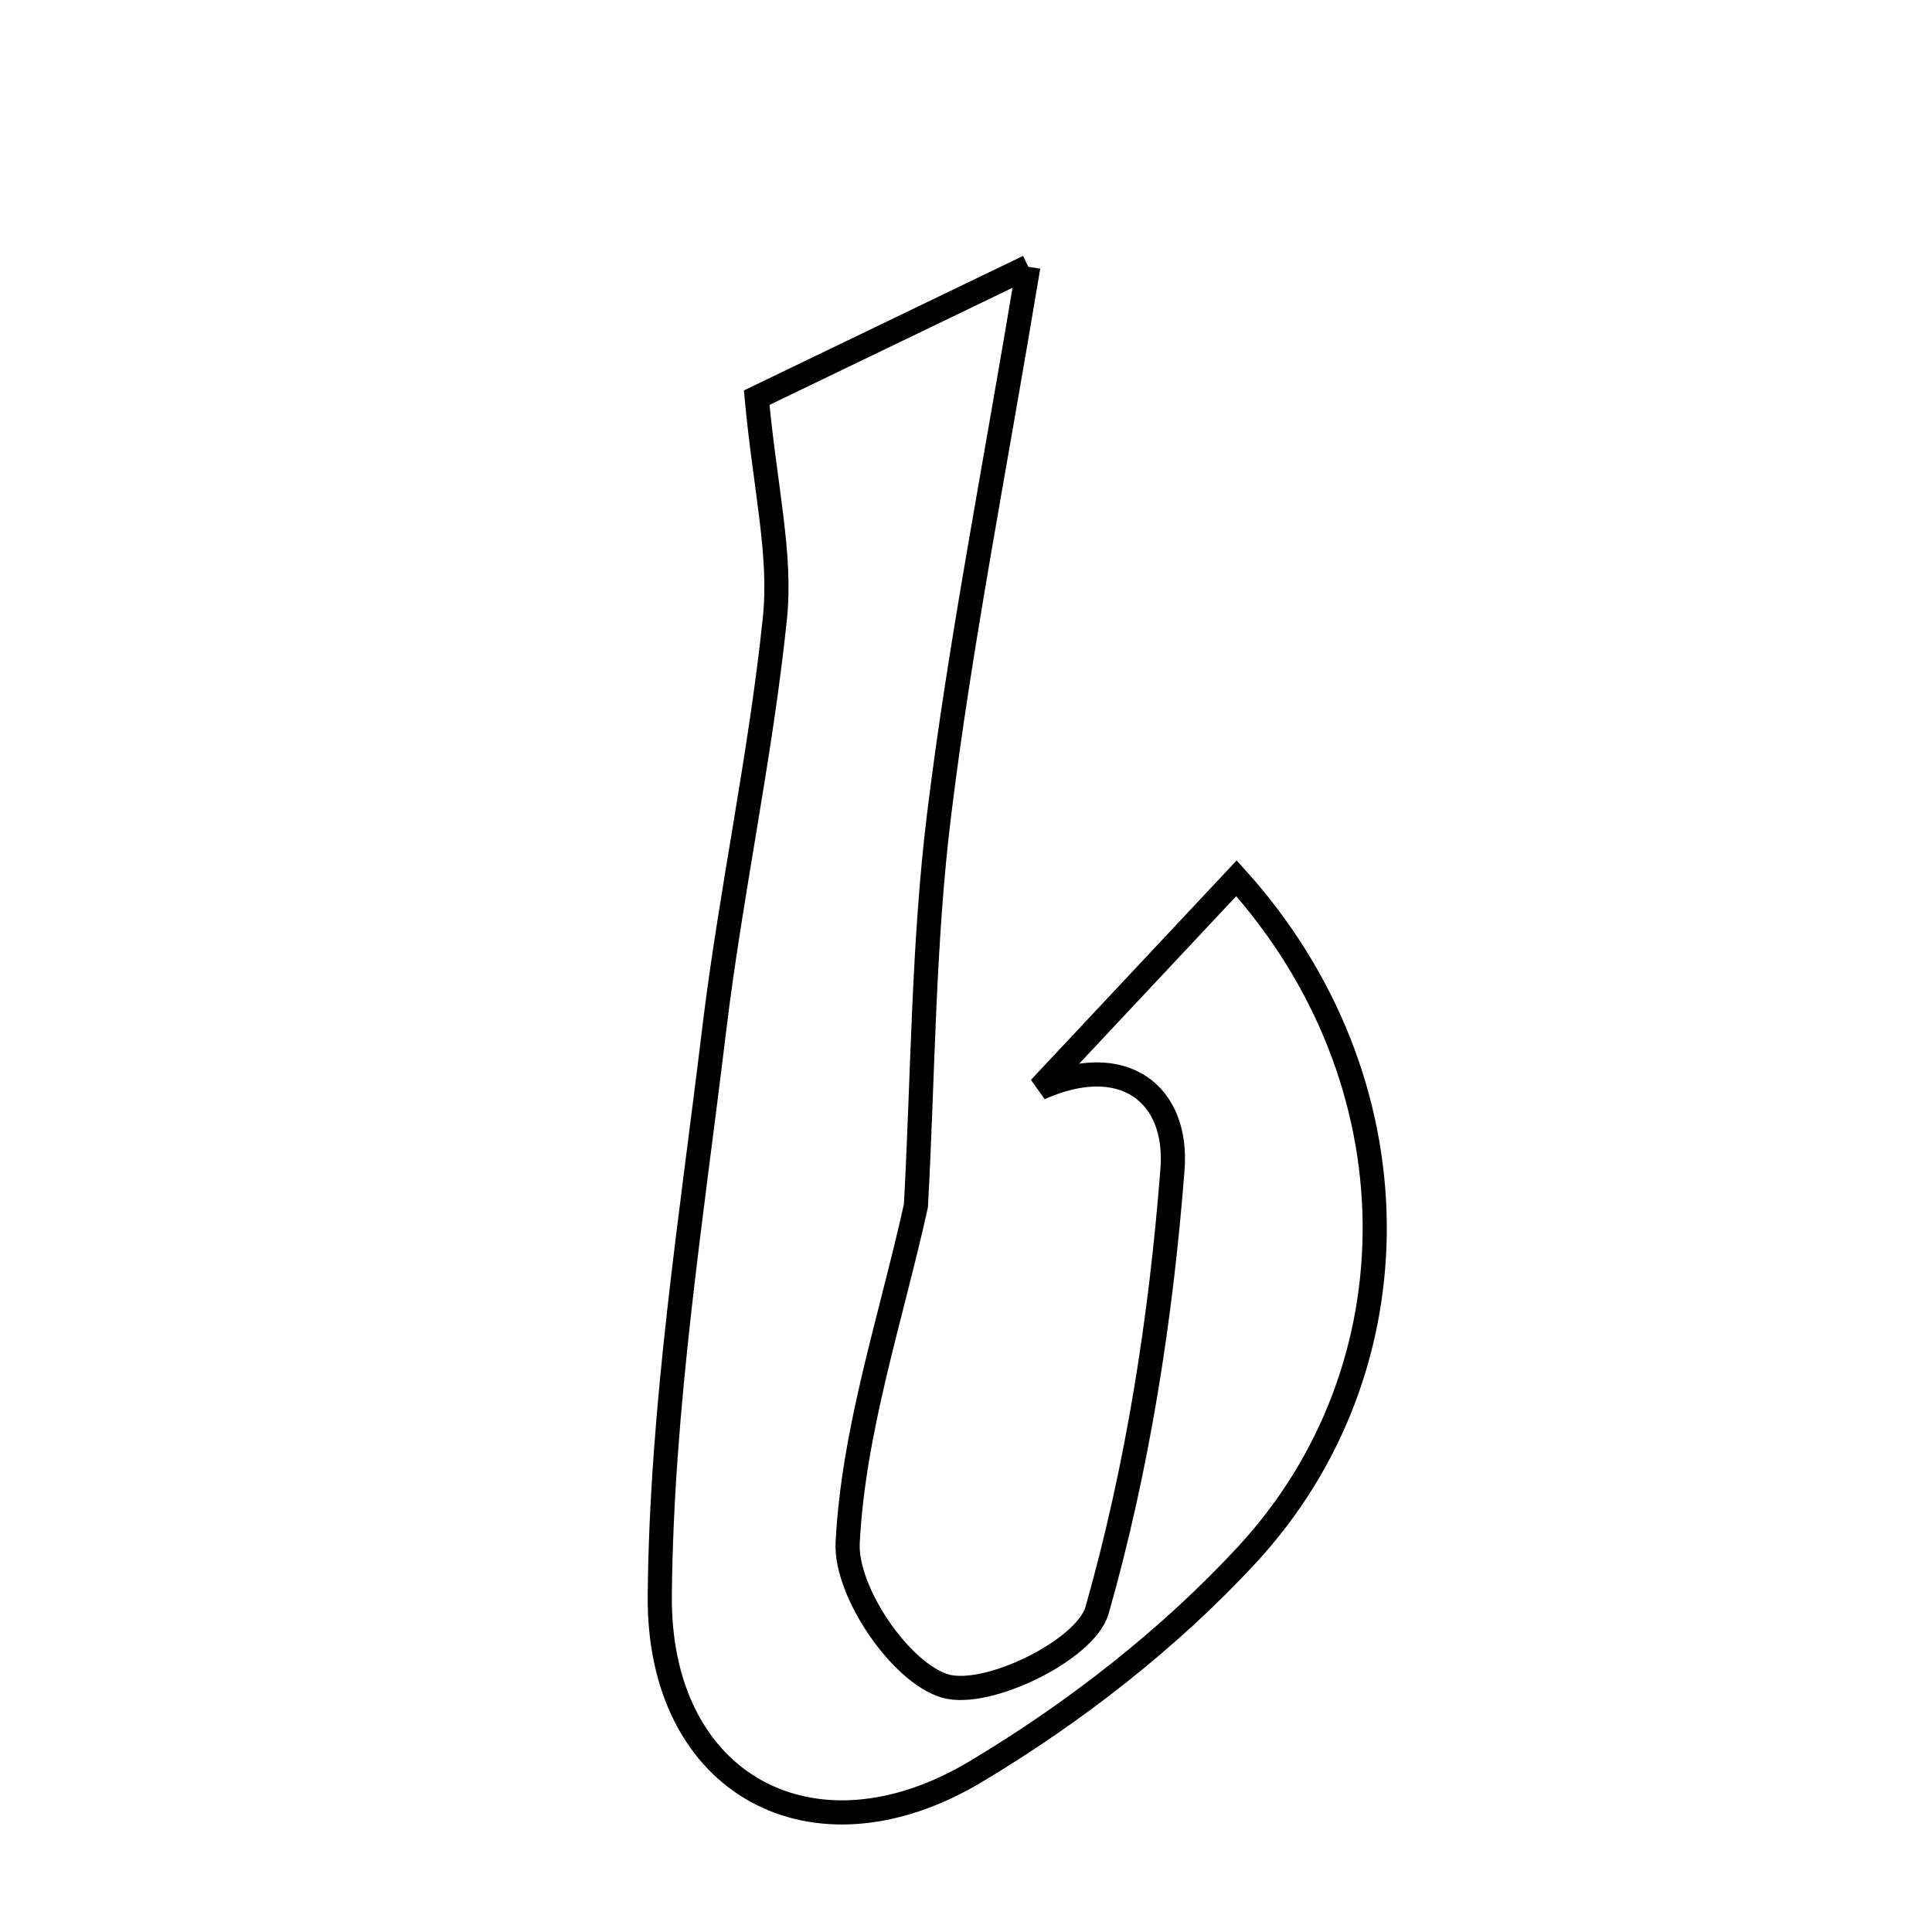 <svg xmlns="http://www.w3.org/2000/svg" viewBox="0.0 0.0 24.0 24.0" height="200px" width="200px"><path fill="none" stroke="black" stroke-width=".3" stroke-opacity="1.0"  filling="0" d="M12.774 3.314 C12.341 5.918 11.926 8.005 11.667 10.111 C11.468 11.721 11.467 13.355 11.378 14.977 C11.07 16.373 10.601 17.759 10.53 19.166 C10.5 19.773 11.19 20.785 11.744 20.945 C12.268 21.095 13.489 20.494 13.628 20.004 C14.133 18.229 14.423 16.37 14.565 14.526 C14.638 13.592 13.961 13.052 12.916 13.517 C13.725 12.653 14.535 11.79 15.36 10.91 C17.628 13.426 17.626 17.001 15.494 19.31 C14.524 20.36 13.344 21.278 12.114 22.012 C10.102 23.213 8.175 22.174 8.196 19.82 C8.217 17.474 8.59 15.128 8.872 12.789 C9.079 11.081 9.449 9.391 9.626 7.681 C9.709 6.887 9.504 6.063 9.4 4.94 C10.16 4.574 11.186 4.08 12.774 3.314"></path></svg>